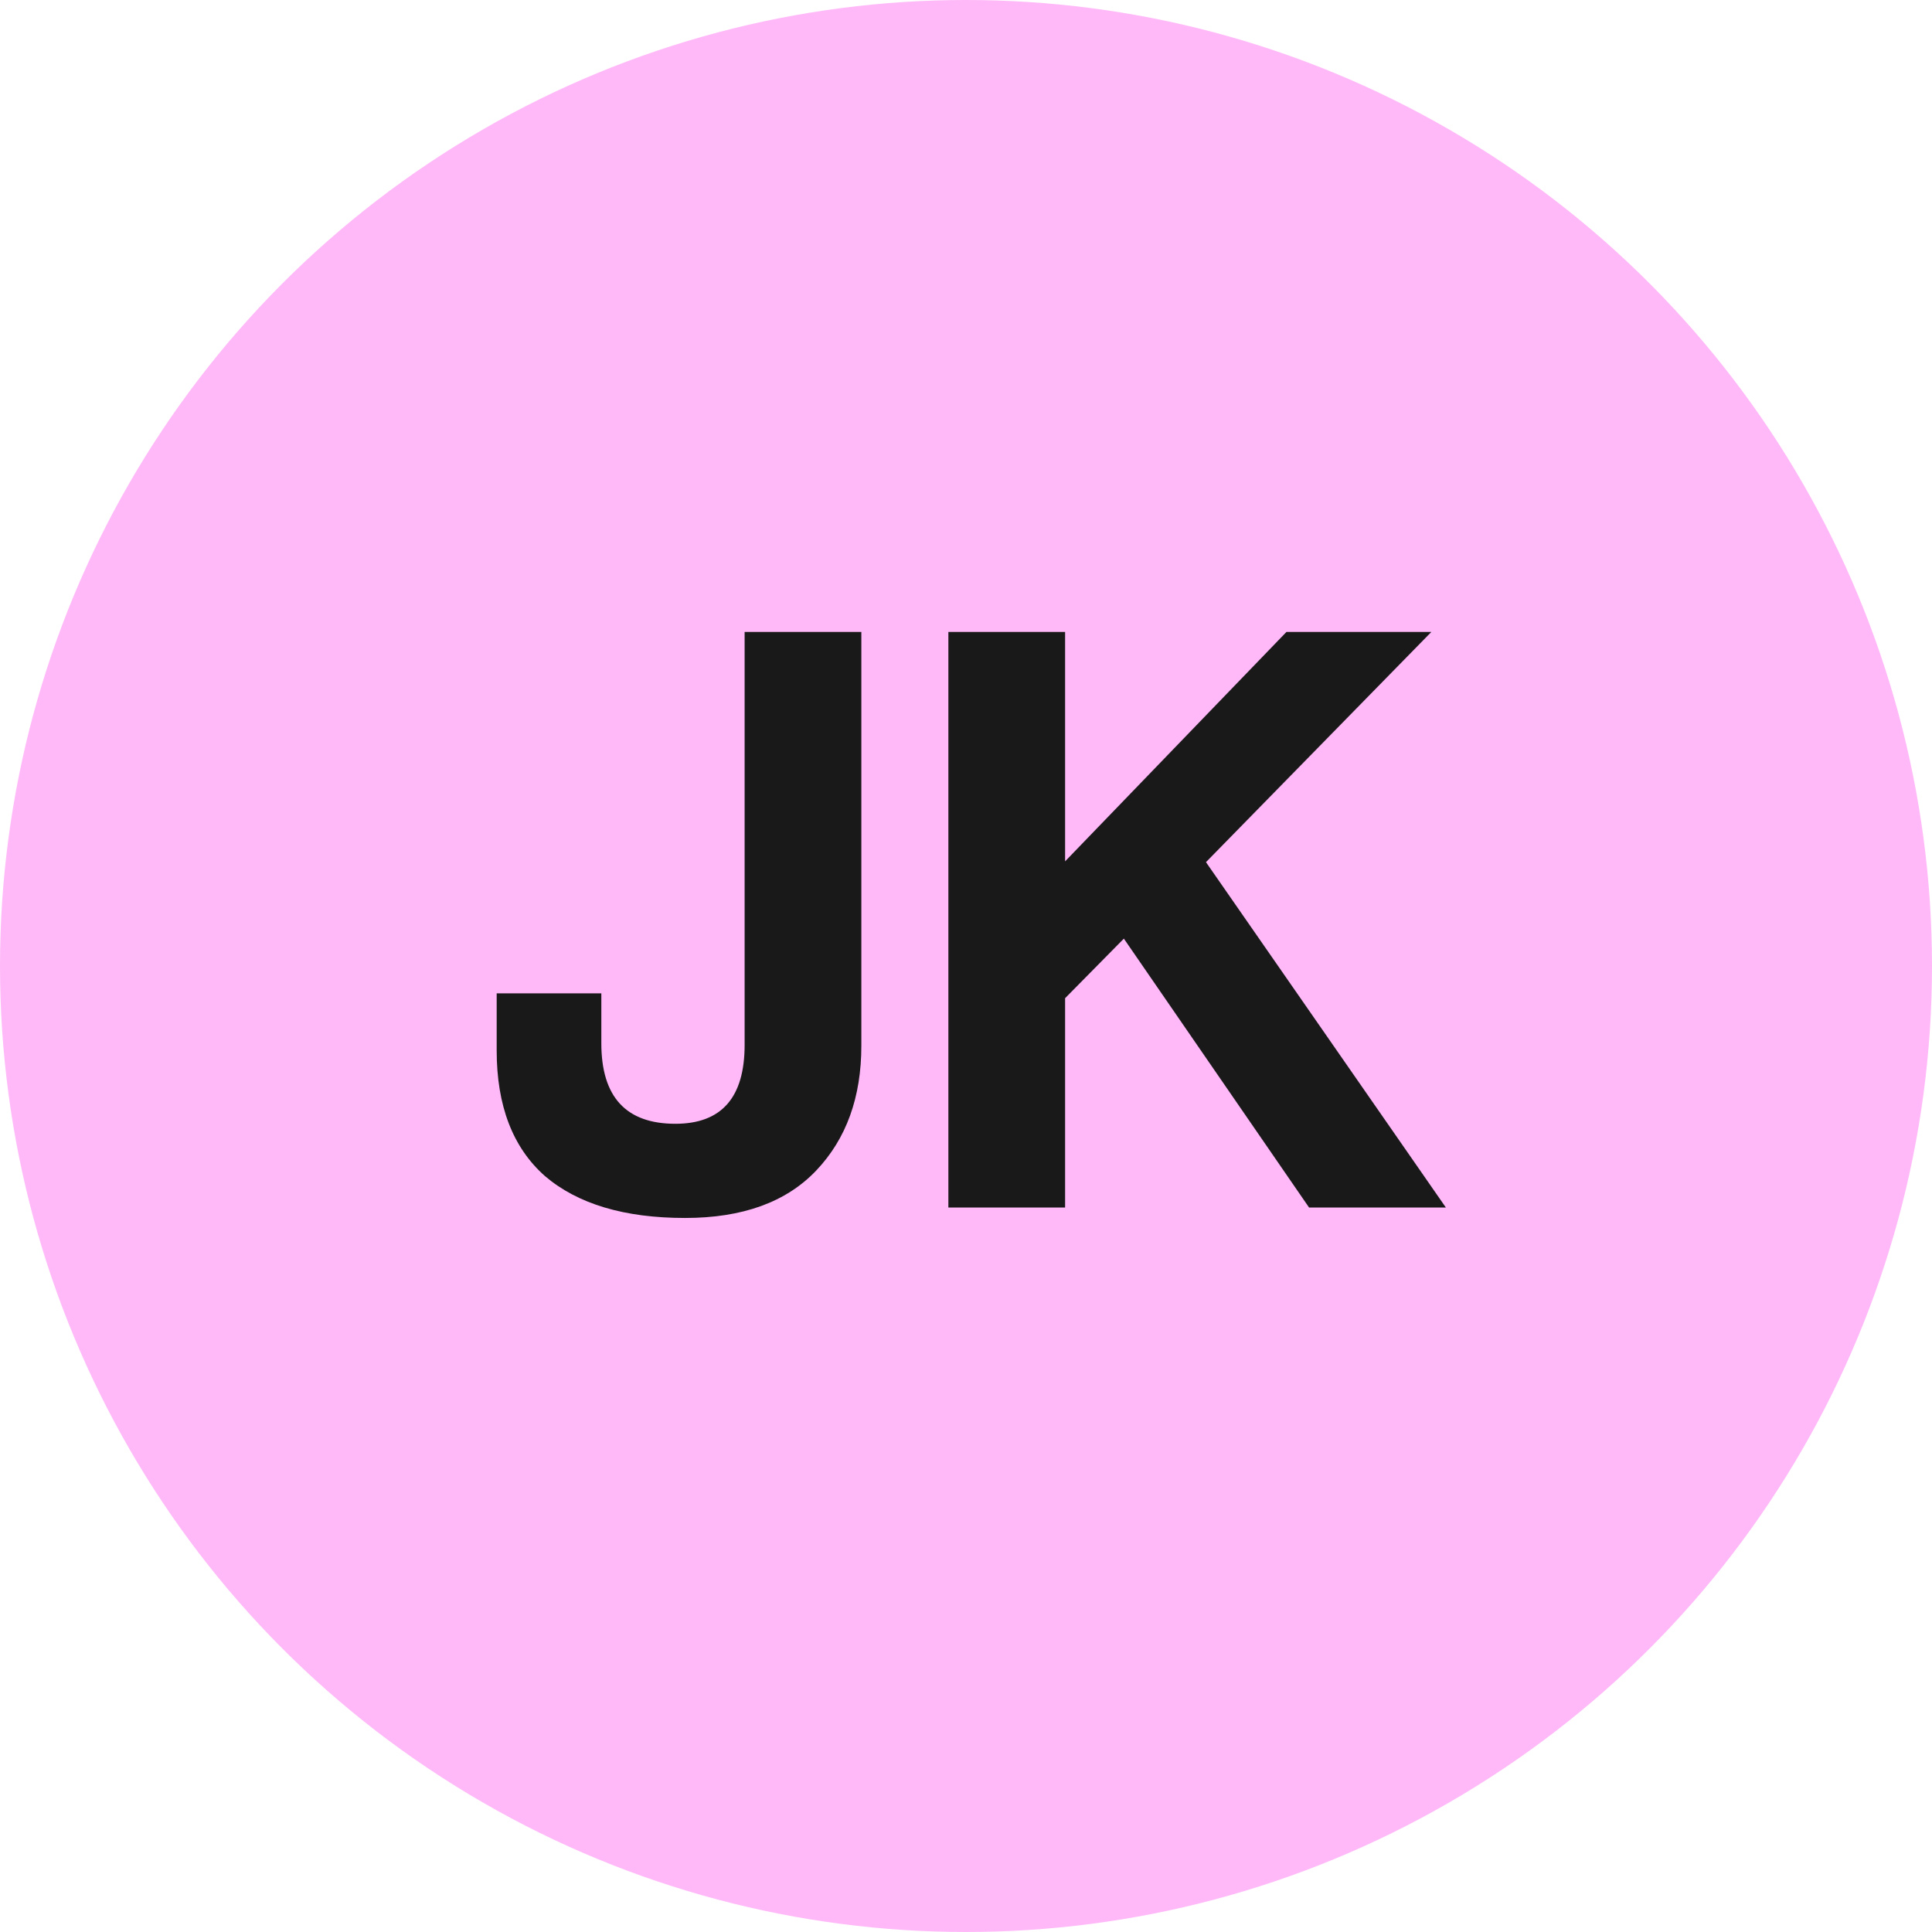 <svg width="48" height="48" viewBox="0 0 48 48" fill="none" xmlns="http://www.w3.org/2000/svg">
<circle cx="24" cy="24" r="24" fill="#FFB9F8"/>
<path d="M17.02 30.26C15.513 30.26 14.353 29.913 13.54 29.22C12.74 28.513 12.34 27.473 12.34 26.1V24.68H14.94V25.92C14.94 27.253 15.553 27.92 16.78 27.92C17.927 27.92 18.5 27.267 18.5 25.96V15.7H21.4V25.98C21.4 27.26 21.027 28.293 20.28 29.08C19.533 29.867 18.447 30.26 17.02 30.26ZM23.562 30V15.7H26.462V21.4L31.962 15.7H35.562L29.962 21.42L35.922 30H32.523L27.922 23.32L26.462 24.8V30H23.562Z" fill="#191919"/>
</svg>
